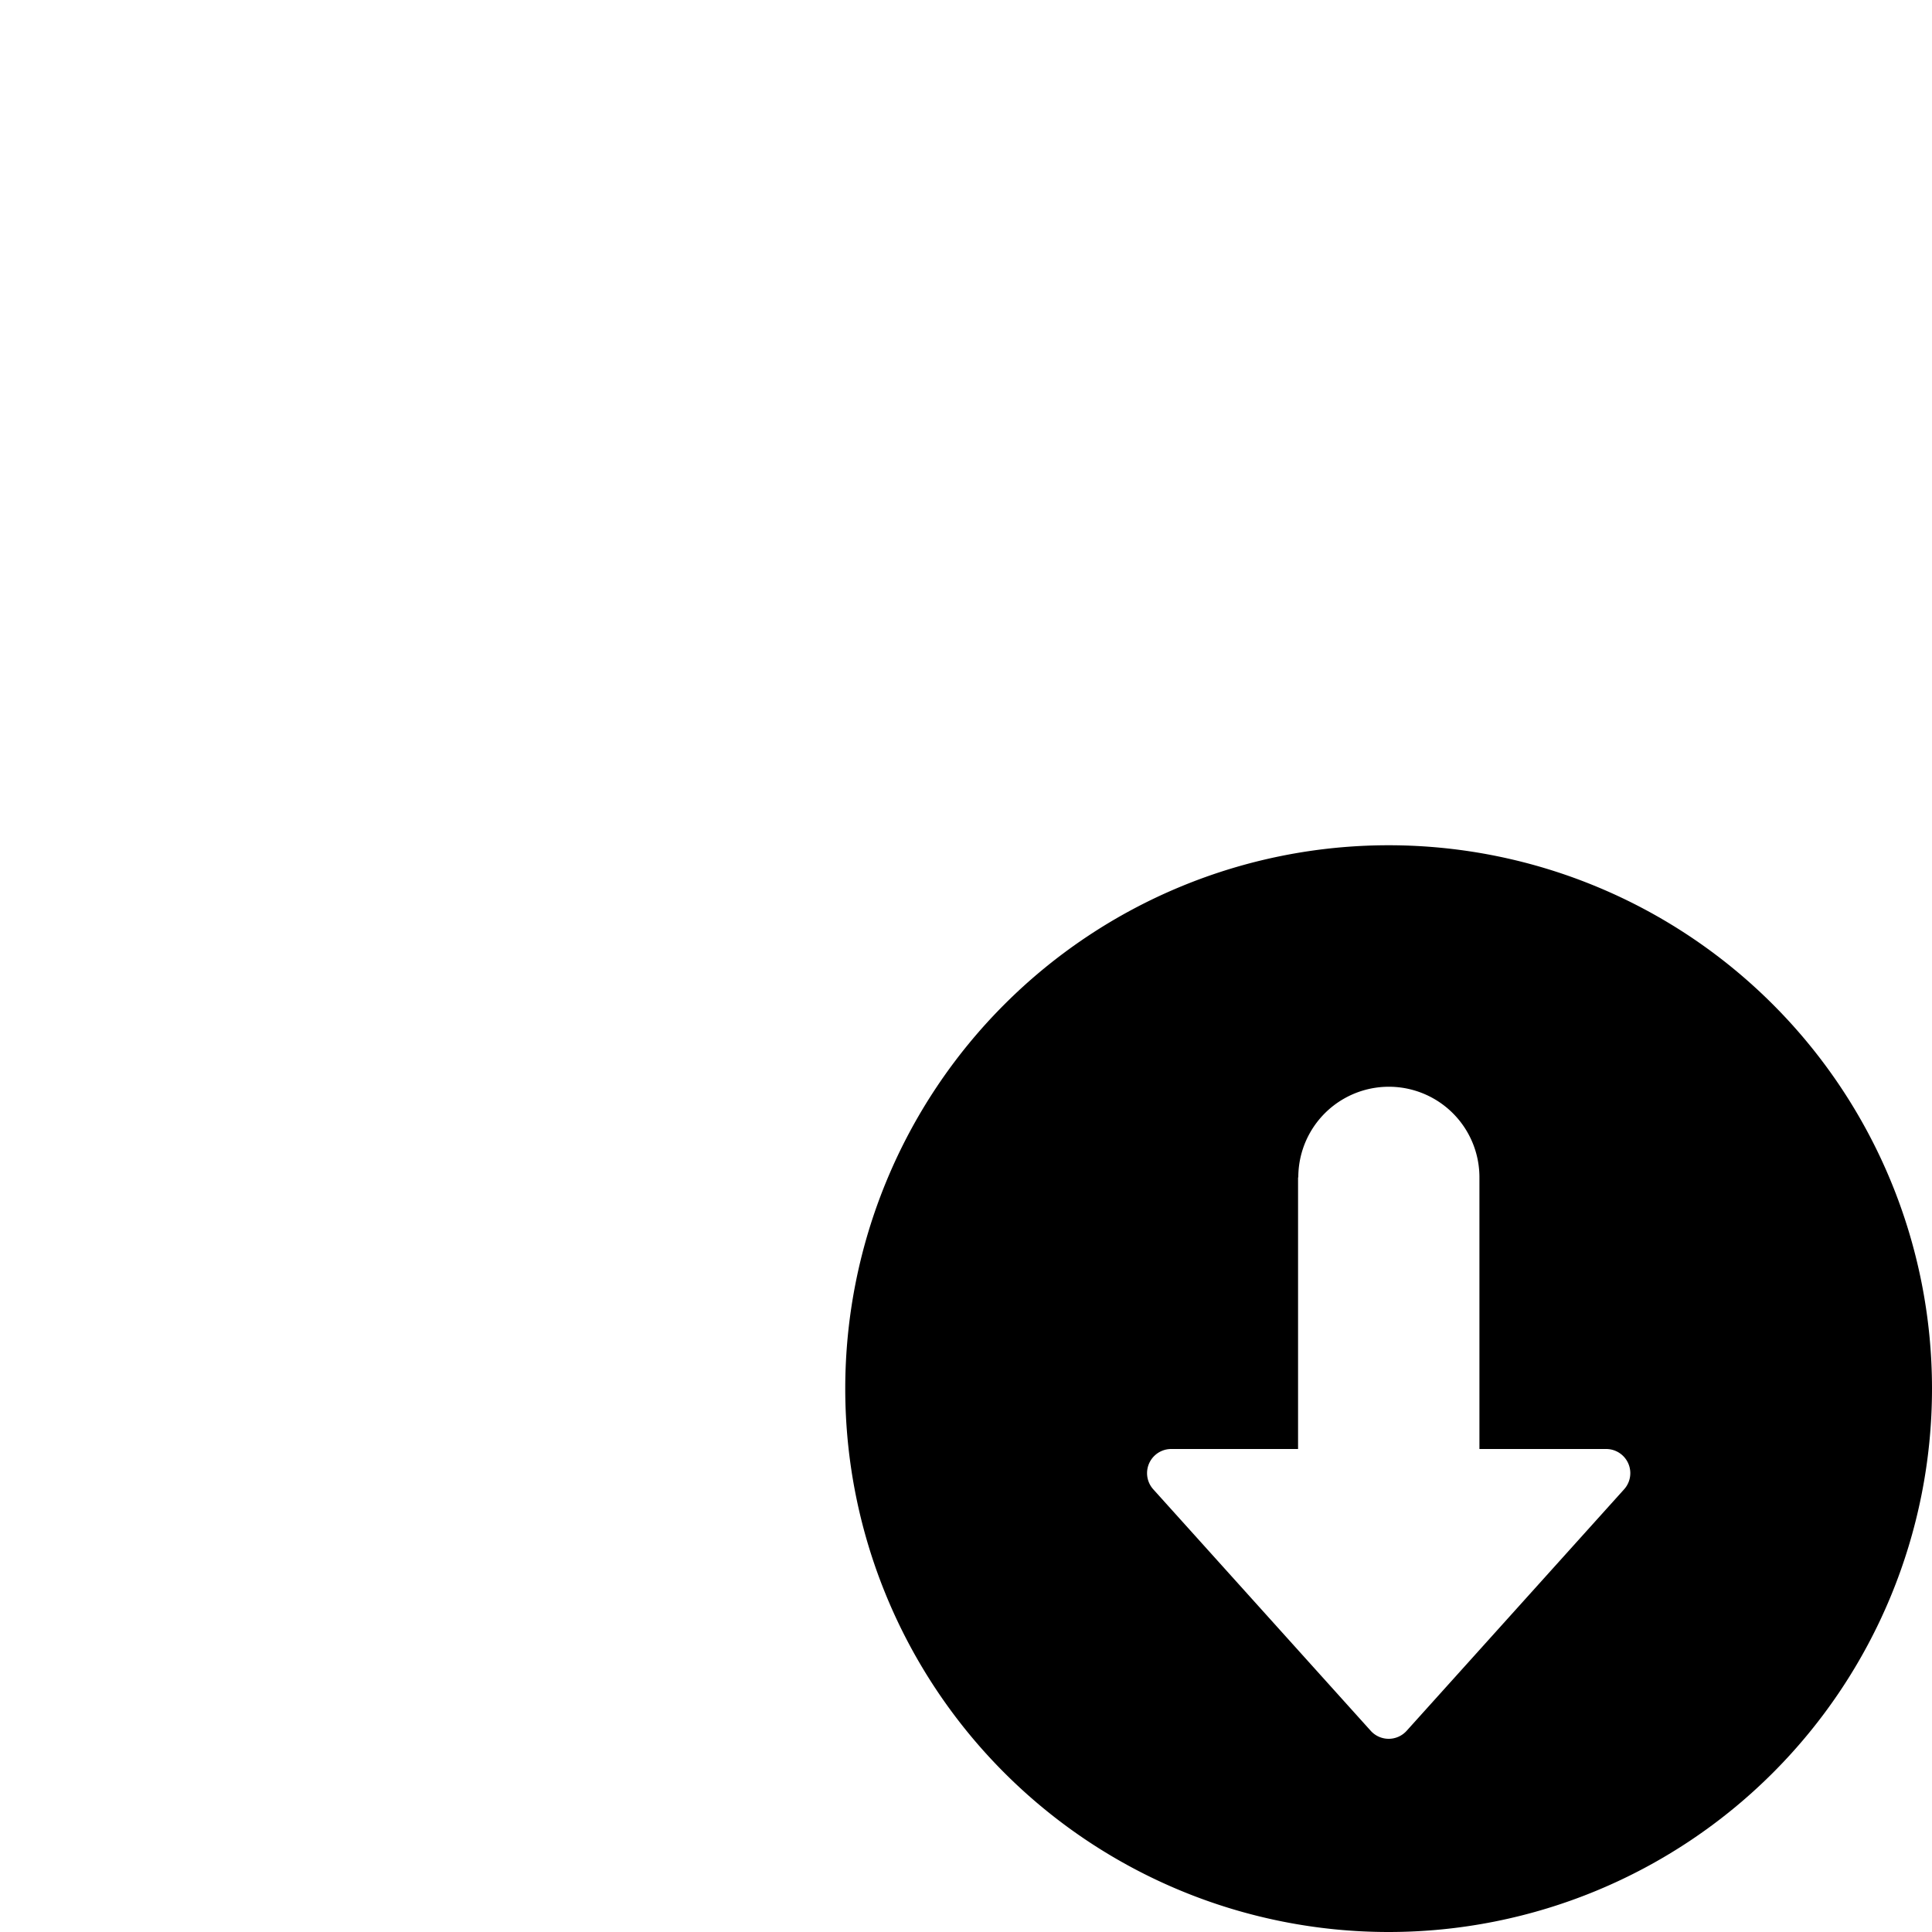<svg width="16" height="16" viewBox="0 0 16 16" xmlns="http://www.w3.org/2000/svg">
  <path d="M11.5 16a4.5 4.5 0 1 1 0-9 4.5 4.5 0 0 1 0 9Zm-.75-6.25V12H9.7a.2.2 0 0 0-.149.334l1.801 2a.2.2 0 0 0 .297 0l1.801-2a.2.2 0 0 0-.148-.334h-1.05V9.75a.75.75 0 0 0-1.5 0Z"/>
</svg>
